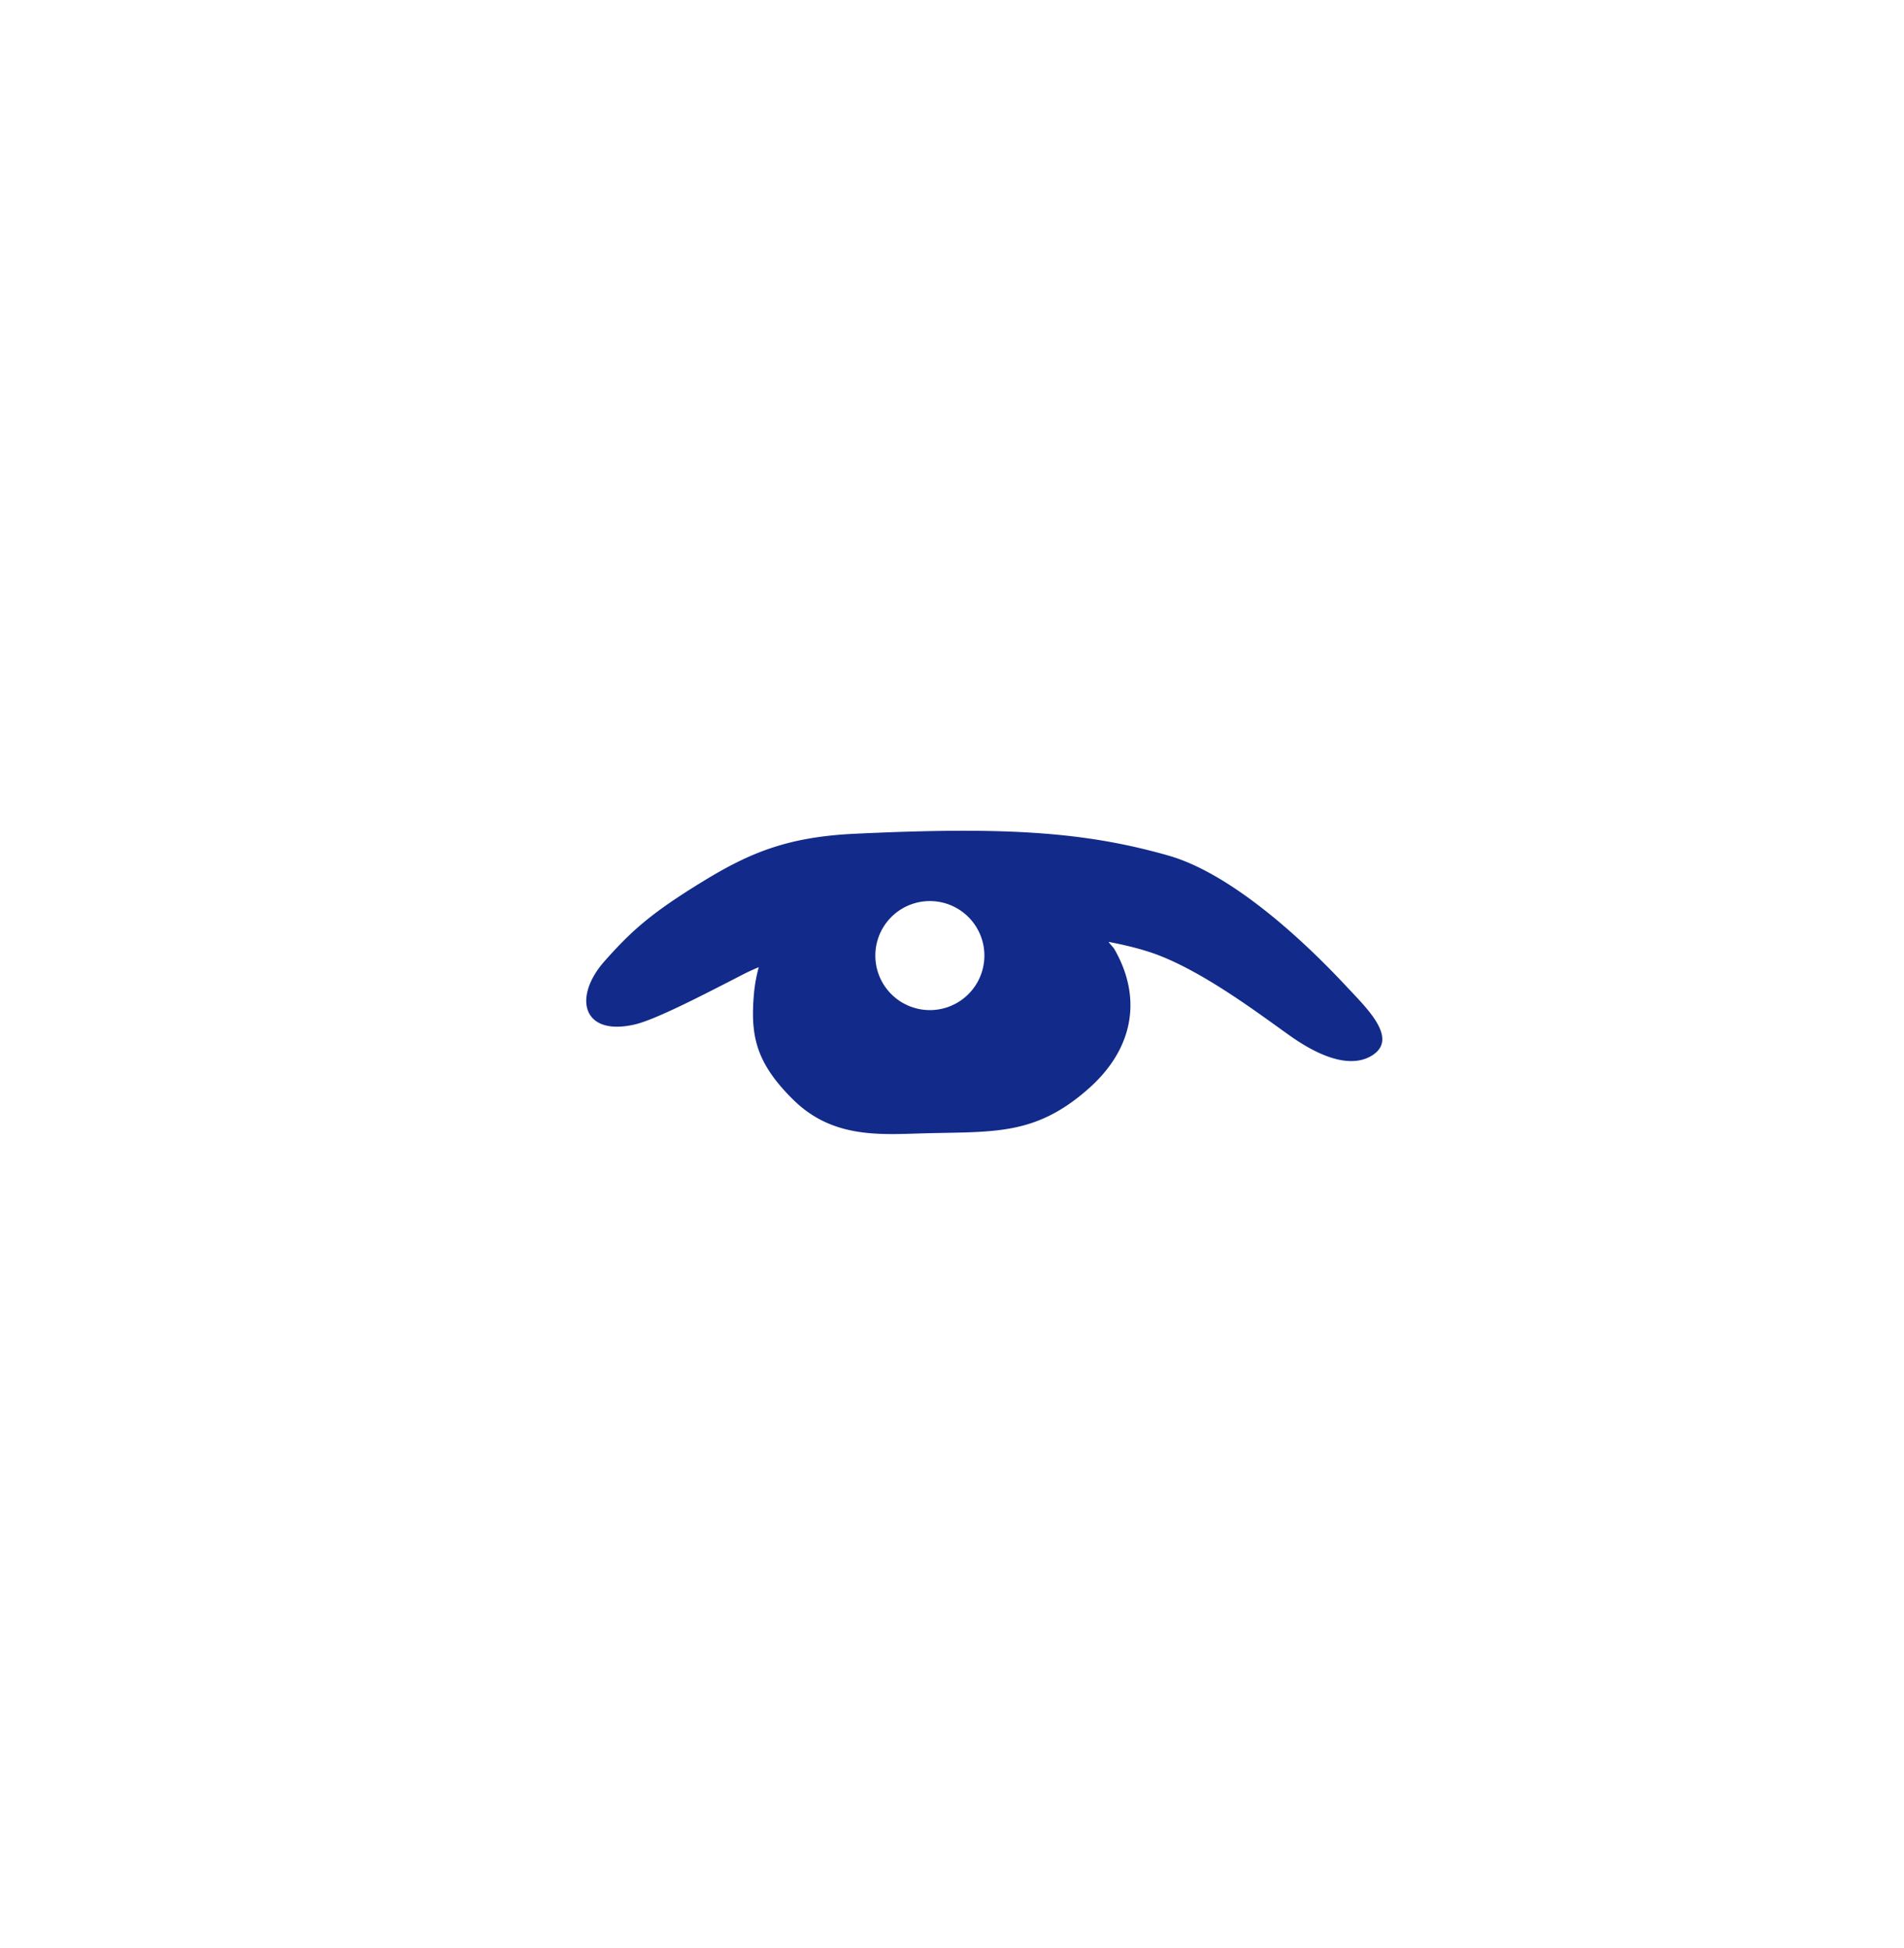 <svg xmlns="http://www.w3.org/2000/svg" xml:space="preserve" viewBox="0 0 215 220"><path d="M152.145 111.51c-6.385-6.861-13.919-13.093-20.182-14.883-9.602-2.745-18.724-3.266-35.447-2.47-7.451.355-11.721 2.075-16.981 5.281-6.017 3.667-8.231 5.688-11.25 9.085-3.637 4.093-2.52 8.53 3.373 7.174 2.354-.542 7.52-3.222 12.417-5.743a25 25 0 0 1 1.604-.73 17.6 17.6 0 0 0-.575 3.376c-.325 4.416.257 7.468 4.526 11.646 4.483 4.387 9.91 3.866 14.801 3.739 7.852-.205 12.498.268 18.496-5.05 5.244-4.649 5.959-10.406 2.938-15.695-.198-.348-.476-.55-.687-.874 1.72.328 3.31.712 4.746 1.187 5.681 1.88 12.646 7.242 15.837 9.482 4.488 3.151 7.469 3.297 9.263 2.101 2.867-1.909-.739-5.326-2.879-7.626m-46.93 2.558a6.156 6.156 0 1 1-.43-12.306 6.156 6.156 0 1 1 .43 12.306" style="fill:#122a89"/></svg>